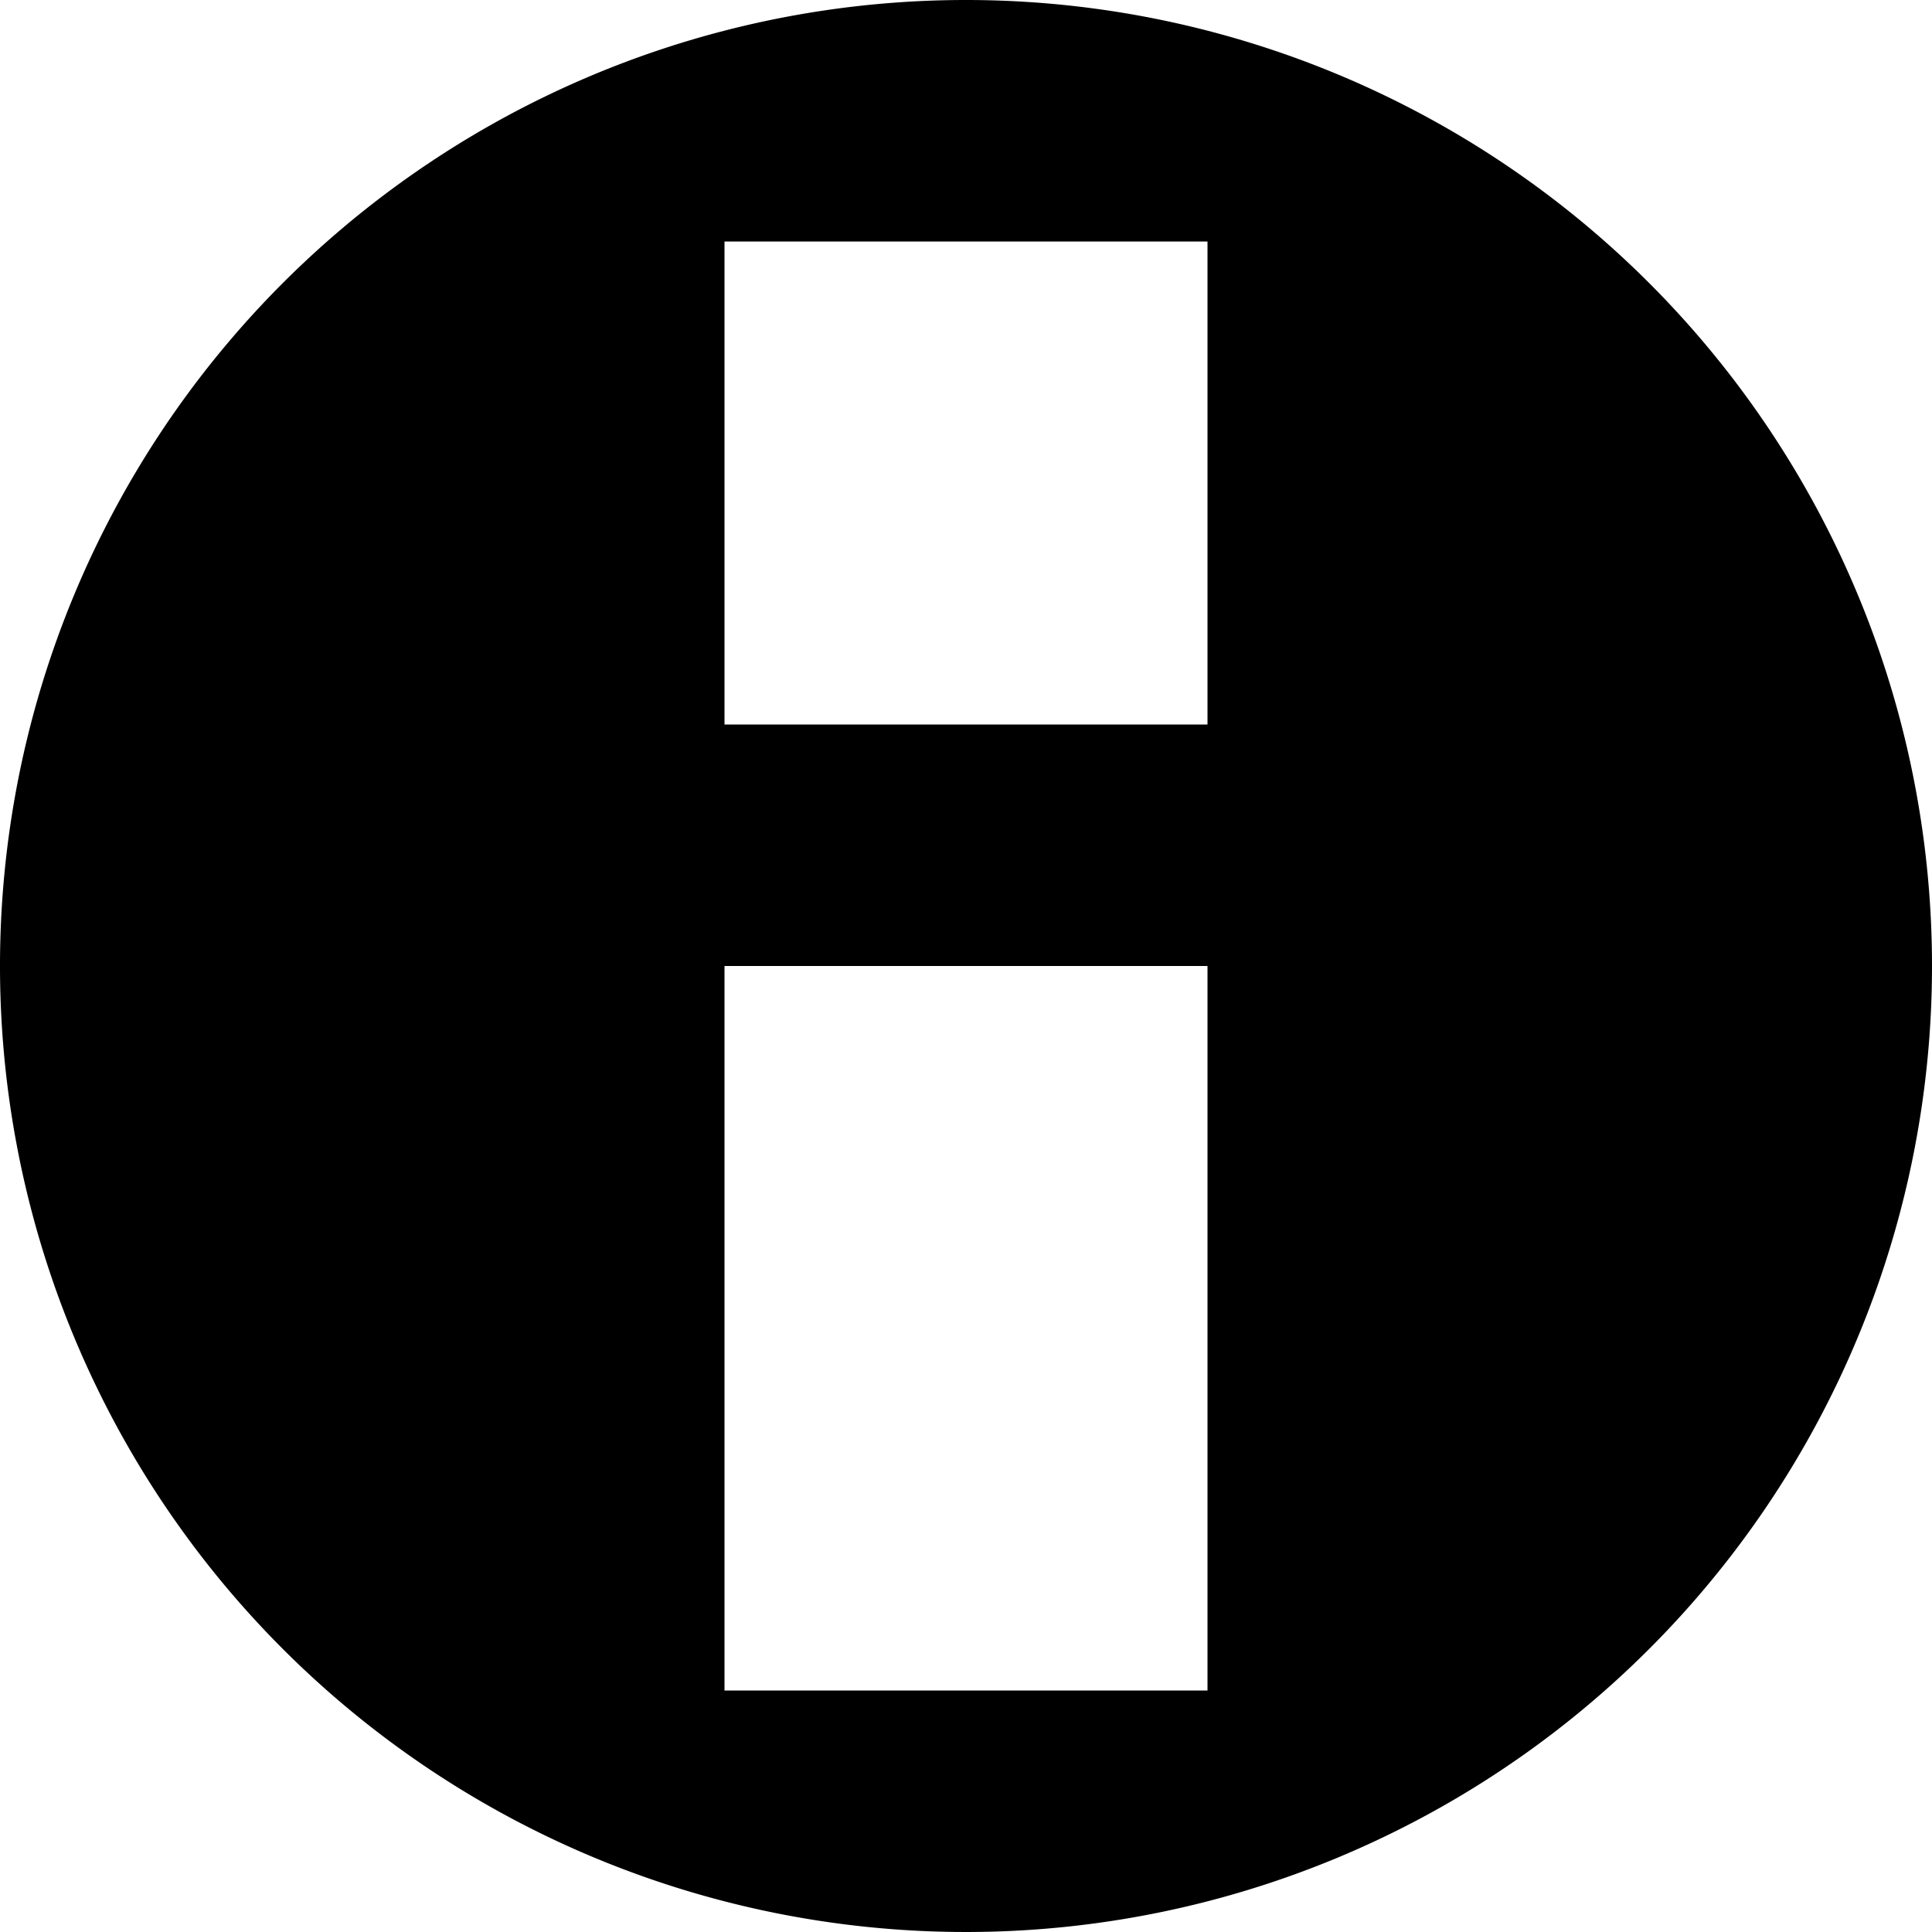 <svg xmlns="http://www.w3.org/2000/svg" viewBox="0 0 8 8"><title>LUI-icon-pd-information-solid-8</title><g id="Layer_2" data-name="Layer 2"><g id="LUI-icon-pd-information-solid-8"><g id="LUI-icon-pd-information-solid-8-2" data-name="LUI-icon-pd-information-solid-8"><rect y="0.03" width="8" height="7.97" fill="none"/><path d="M4,0A4,4,0,1,0,8,4,4,4,0,0,0,4,0ZM5,7H3V4H5ZM5,3H3V1H5Z" fill-rule="evenodd"/></g></g></g></svg>